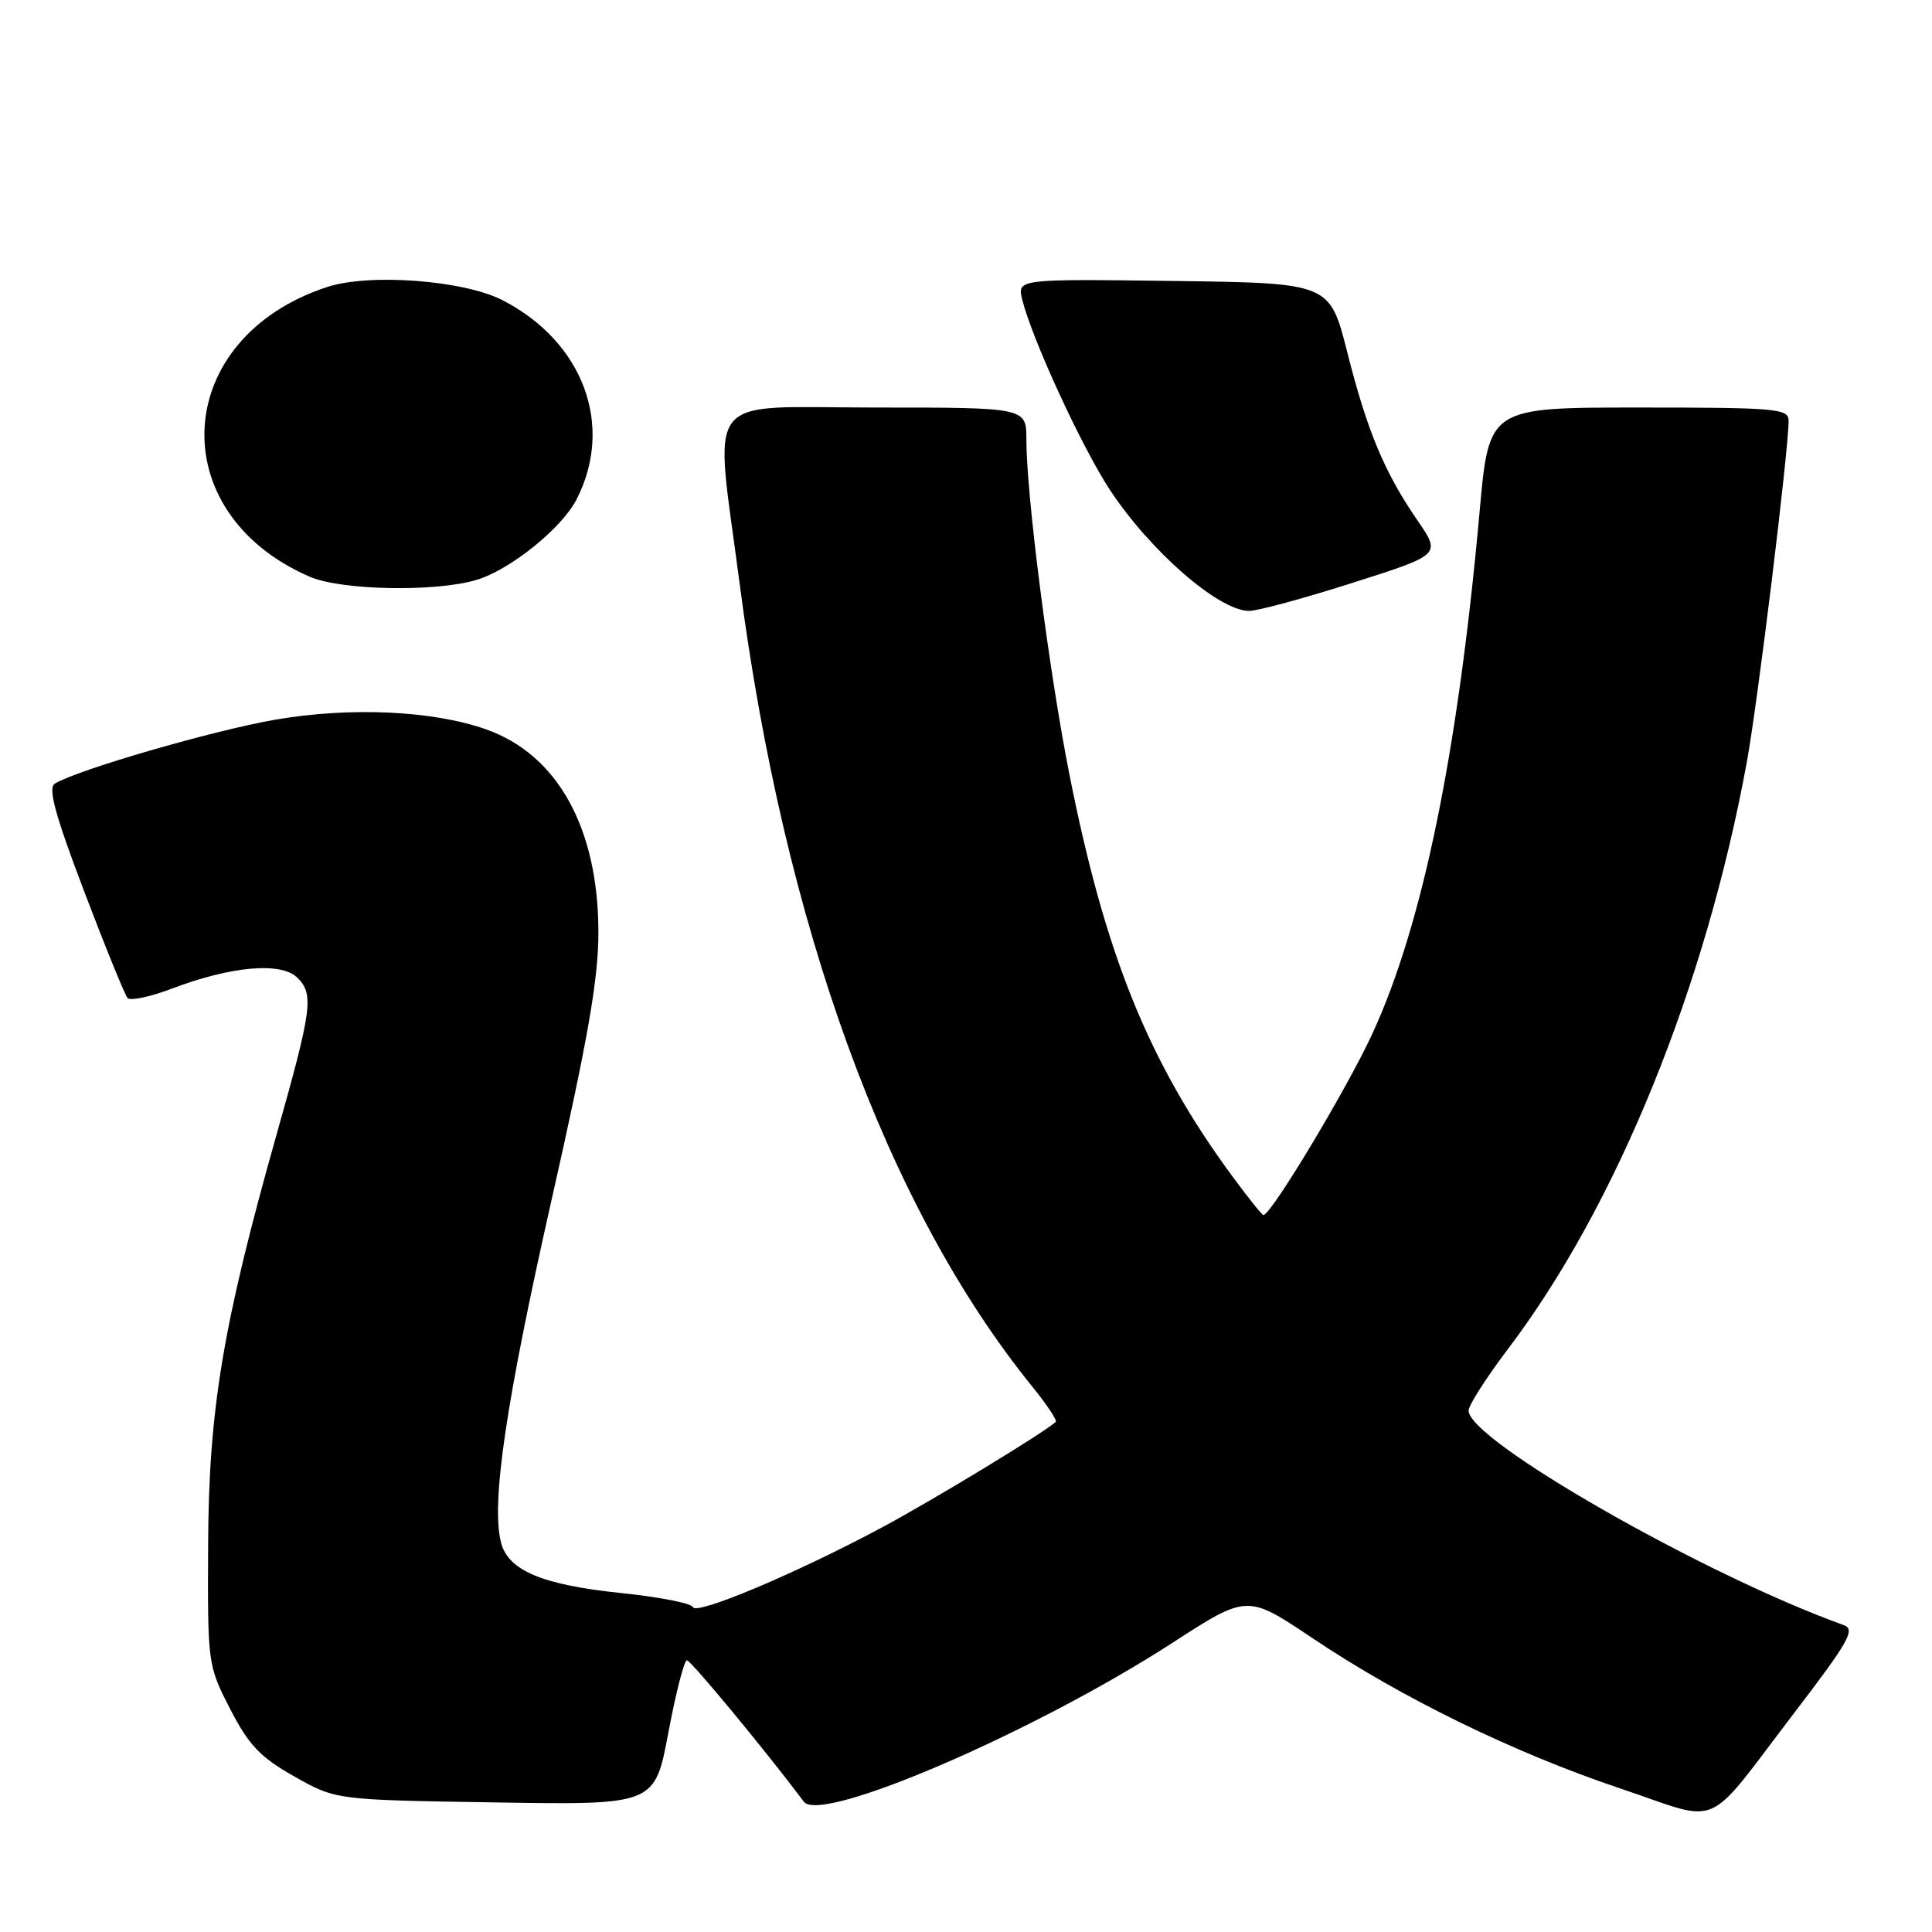 <?xml version="1.0" encoding="UTF-8" standalone="no"?>
<!DOCTYPE svg PUBLIC "-//W3C//DTD SVG 1.1//EN" "http://www.w3.org/Graphics/SVG/1.1/DTD/svg11.dtd" >
<svg xmlns="http://www.w3.org/2000/svg" xmlns:xlink="http://www.w3.org/1999/xlink" version="1.1" viewBox="0 0 256 256">
 <g >
 <path fill="currentColor"
d=" M 237.91 226.75 C 244.96 217.53 245.88 215.90 244.32 215.34 C 225.70 208.65 194.32 190.69 194.60 186.87 C 194.65 186.12 197.03 182.42 199.88 178.66 C 214.23 159.70 226.01 130.74 231.46 101.00 C 232.91 93.08 237.00 59.67 237.00 55.75 C 237.00 54.14 235.39 54.00 217.14 54.00 C 197.29 54.00 197.29 54.00 196.06 67.75 C 193.18 99.77 188.51 122.51 181.85 136.96 C 178.47 144.29 168.43 161.00 167.41 161.00 C 167.22 161.00 165.33 158.64 163.21 155.75 C 152.19 140.75 146.42 126.49 141.68 102.50 C 139.00 88.98 136.00 65.60 136.00 58.25 C 136.00 54.00 136.00 54.00 116.00 54.00 C 92.75 54.00 94.65 51.55 97.99 77.21 C 103.91 122.71 117.47 159.91 136.82 183.78 C 138.72 186.13 140.11 188.21 139.89 188.41 C 138.30 189.86 123.95 198.58 117.00 202.32 C 105.68 208.40 92.20 214.09 91.81 212.95 C 91.64 212.45 87.38 211.61 82.33 211.09 C 71.82 210.00 67.31 208.10 66.38 204.36 C 65.06 199.13 67.04 185.77 73.10 158.93 C 77.91 137.66 79.30 129.70 79.29 123.50 C 79.28 109.74 73.88 99.98 64.40 96.64 C 57.35 94.15 46.40 93.65 36.49 95.36 C 28.23 96.79 10.20 102.02 7.26 103.84 C 6.33 104.41 7.31 108.00 11.13 118.05 C 13.94 125.45 16.54 131.83 16.90 132.24 C 17.27 132.64 19.86 132.10 22.66 131.04 C 30.65 128.00 37.27 127.42 39.41 129.56 C 41.62 131.76 41.36 133.66 36.60 150.50 C 29.54 175.53 27.66 186.75 27.58 204.56 C 27.50 220.51 27.52 220.66 30.50 226.45 C 32.97 231.25 34.48 232.84 39.00 235.39 C 44.50 238.50 44.50 238.50 65.63 238.83 C 86.76 239.17 86.76 239.17 88.56 229.58 C 89.55 224.31 90.66 220.00 91.02 220.00 C 91.54 220.00 101.39 231.90 106.52 238.74 C 108.76 241.72 137.12 229.49 155.39 217.66 C 165.27 211.27 165.27 211.27 173.89 217.05 C 185.66 224.96 200.64 232.27 214.72 236.99 C 228.43 241.59 225.61 242.84 237.91 226.75 Z  M 179.22 77.23 C 190.94 73.50 190.94 73.50 187.85 69.00 C 183.44 62.58 181.17 57.15 178.52 46.68 C 176.20 37.50 176.20 37.50 155.49 37.23 C 134.77 36.96 134.77 36.96 135.46 39.73 C 136.77 44.97 143.32 59.18 147.02 64.84 C 152.37 72.98 161.46 80.92 165.50 80.95 C 166.60 80.96 172.77 79.29 179.22 77.23 Z  M 63.14 76.84 C 67.62 75.50 74.44 70.00 76.41 66.15 C 81.41 56.36 77.28 45.28 66.59 39.78 C 61.47 37.14 48.99 36.19 43.38 38.02 C 22.79 44.74 21.38 67.89 41.04 76.42 C 45.22 78.23 57.70 78.47 63.14 76.84 Z "/>
</g>
</svg>